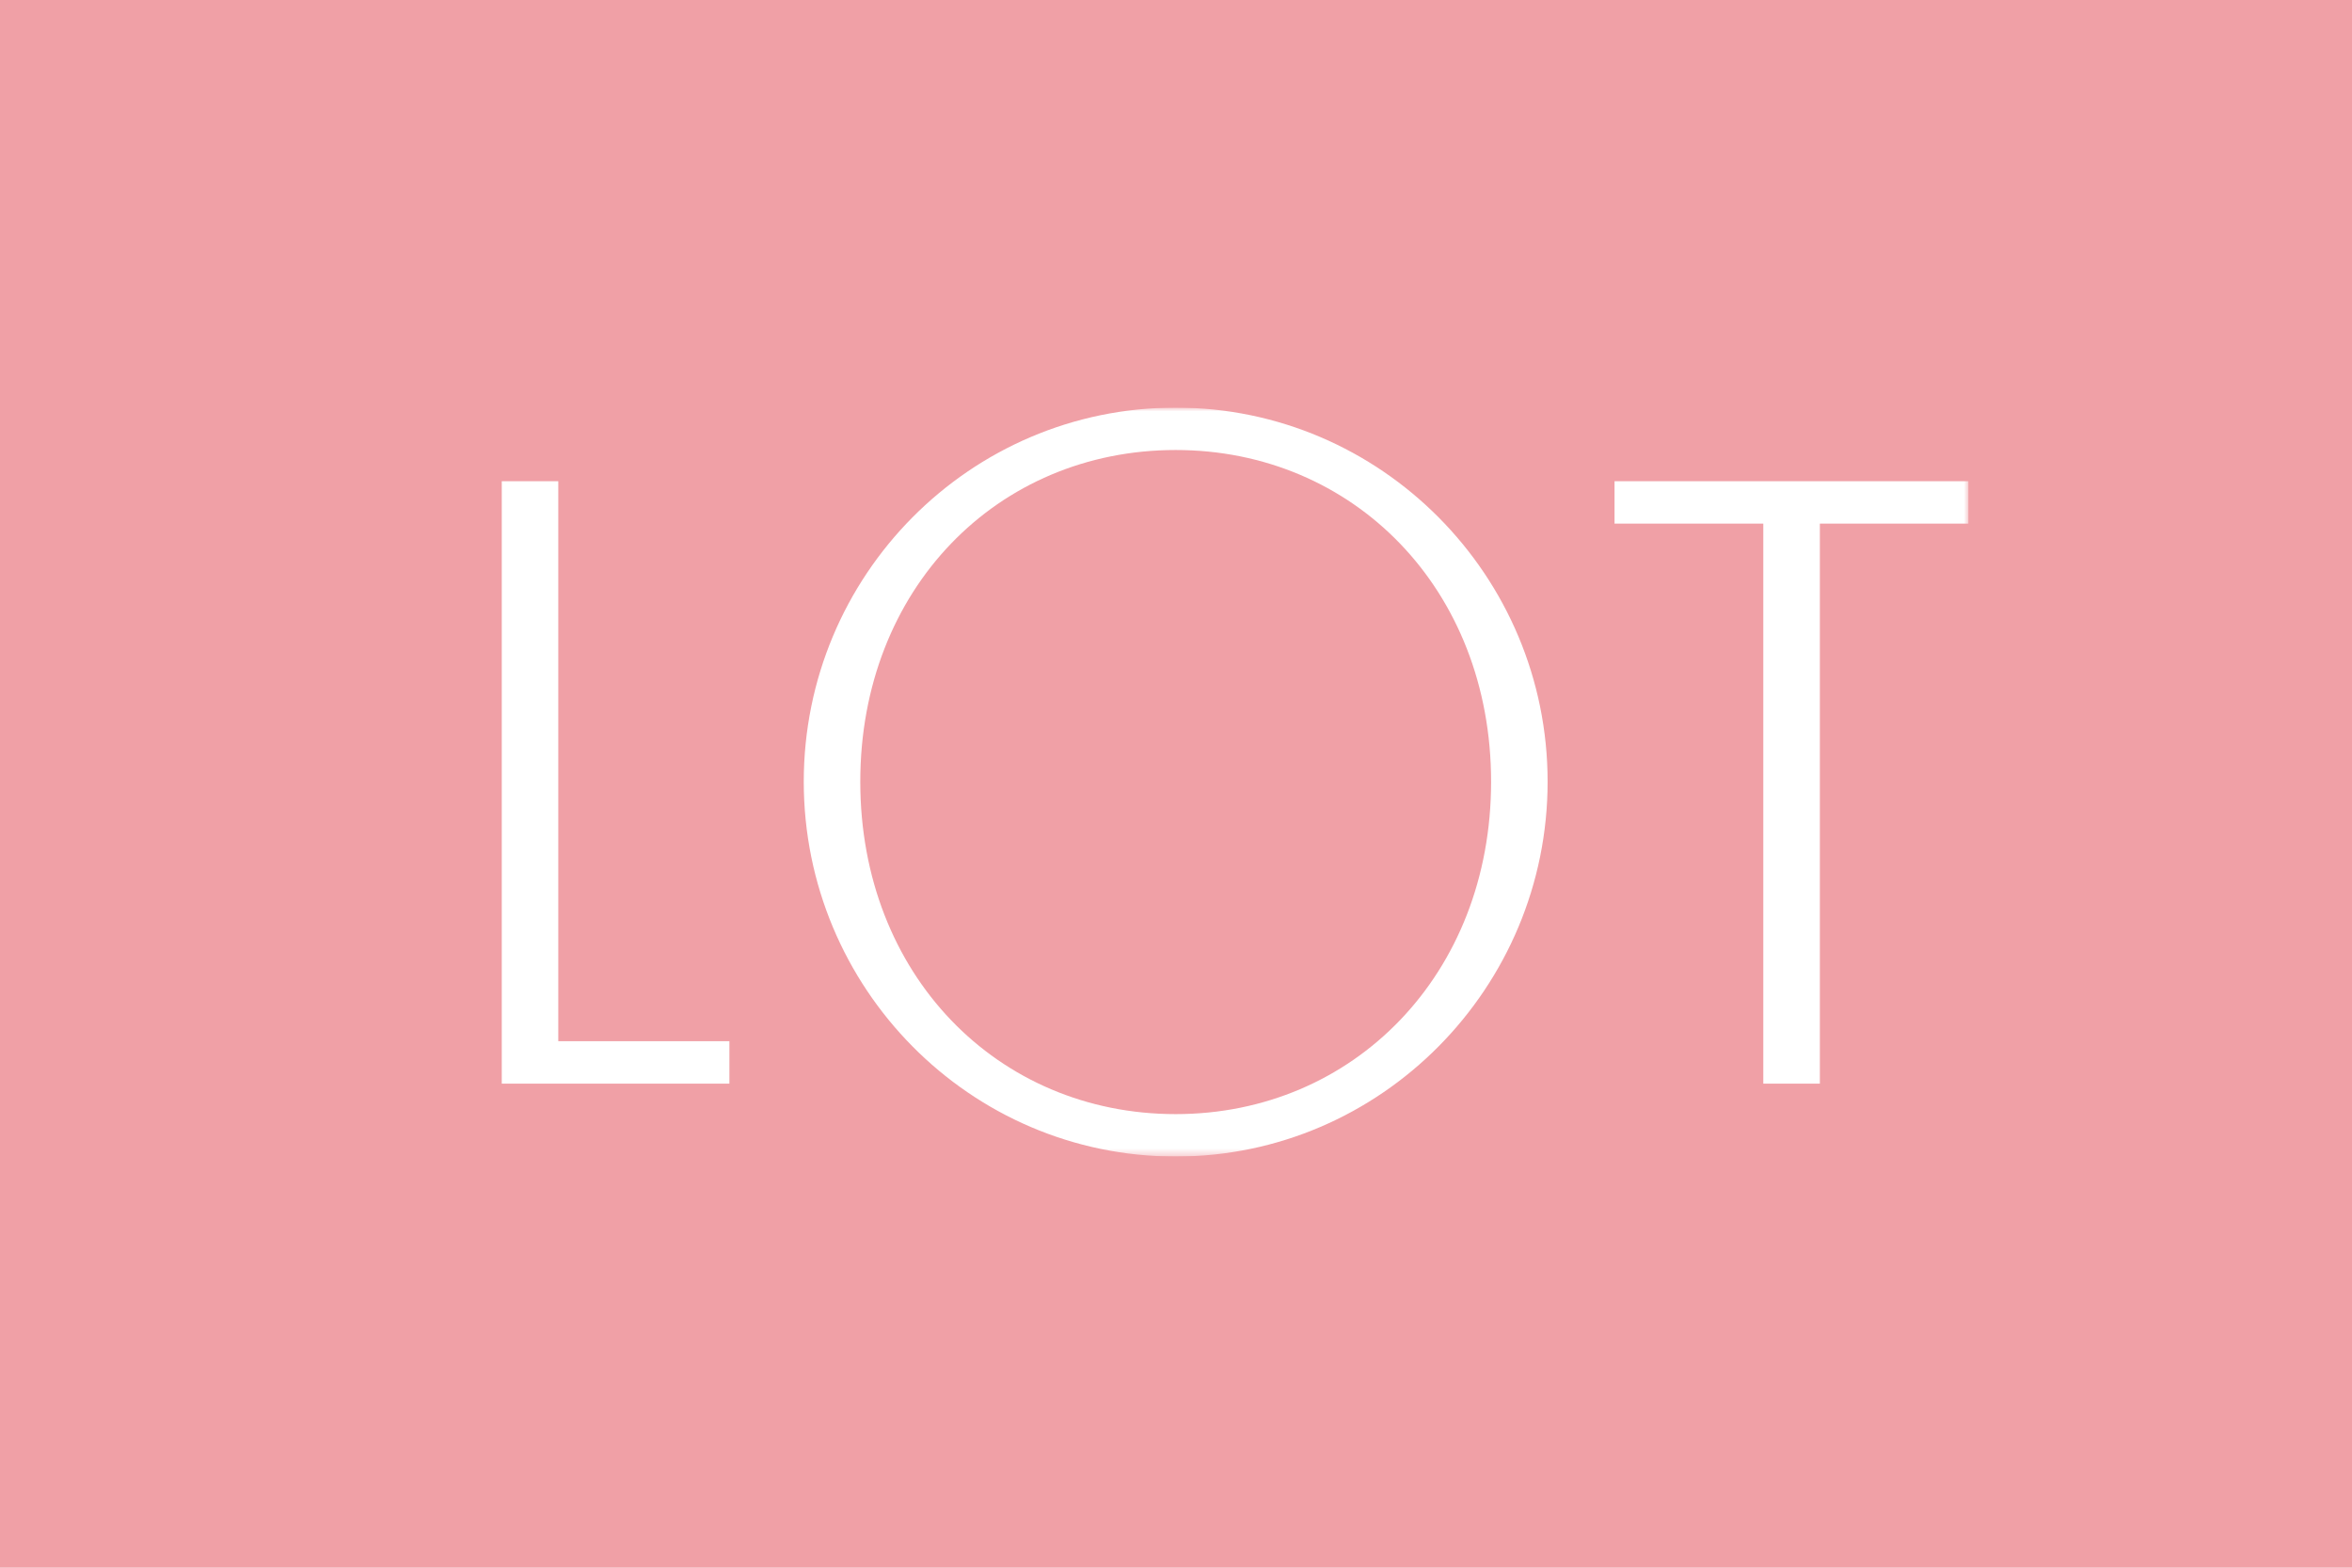 <svg width="300" height="200" viewBox="0 0 300 200" fill="none" xmlns="http://www.w3.org/2000/svg">
<rect width="300" height="200" fill="#F0A0A6"/>
<g clip-path="url(#clip0_256_801)">
<path d="M64 61.395V138.245H93.035V132.835H71.21V61.395H64Z" fill="white"/>
<mask id="mask0_256_801" style="mask-type:luminance" maskUnits="userSpaceOnUse" x="64" y="52" width="188" height="96">
<path d="M251.1 52H64V147.545H251.1V52Z" fill="white"/>
</mask>
<g mask="url(#mask0_256_801)">
<path d="M149.96 52C176.145 52 197.4 73.445 197.4 99.725C197.4 126.005 176.145 147.545 149.96 147.545C123.68 147.545 102.52 126.005 102.52 99.725C102.52 73.445 123.675 52 149.96 52ZM190.19 99.725C190.19 75.15 172.635 57.41 149.96 57.41C127.19 57.41 109.73 75.155 109.73 99.725C109.73 124.295 127.19 142.135 149.96 142.135C172.635 142.135 190.19 124.3 190.19 99.725Z" fill="white"/>
</g>
<mask id="mask1_256_801" style="mask-type:luminance" maskUnits="userSpaceOnUse" x="64" y="52" width="188" height="96">
<path d="M251.1 52H64V147.545H251.1V52Z" fill="white"/>
</mask>
<g mask="url(#mask1_256_801)">
<path d="M251.1 61.395V66.8H232.125V138.245H224.91V66.8H205.935V61.395H251.1Z" fill="white"/>
</g>
</g>
<defs>
<clipPath id="clip0_256_801">
<rect width="187.1" height="95.545" fill="white" transform="translate(64 52)"/>
</clipPath>
</defs>
</svg>
